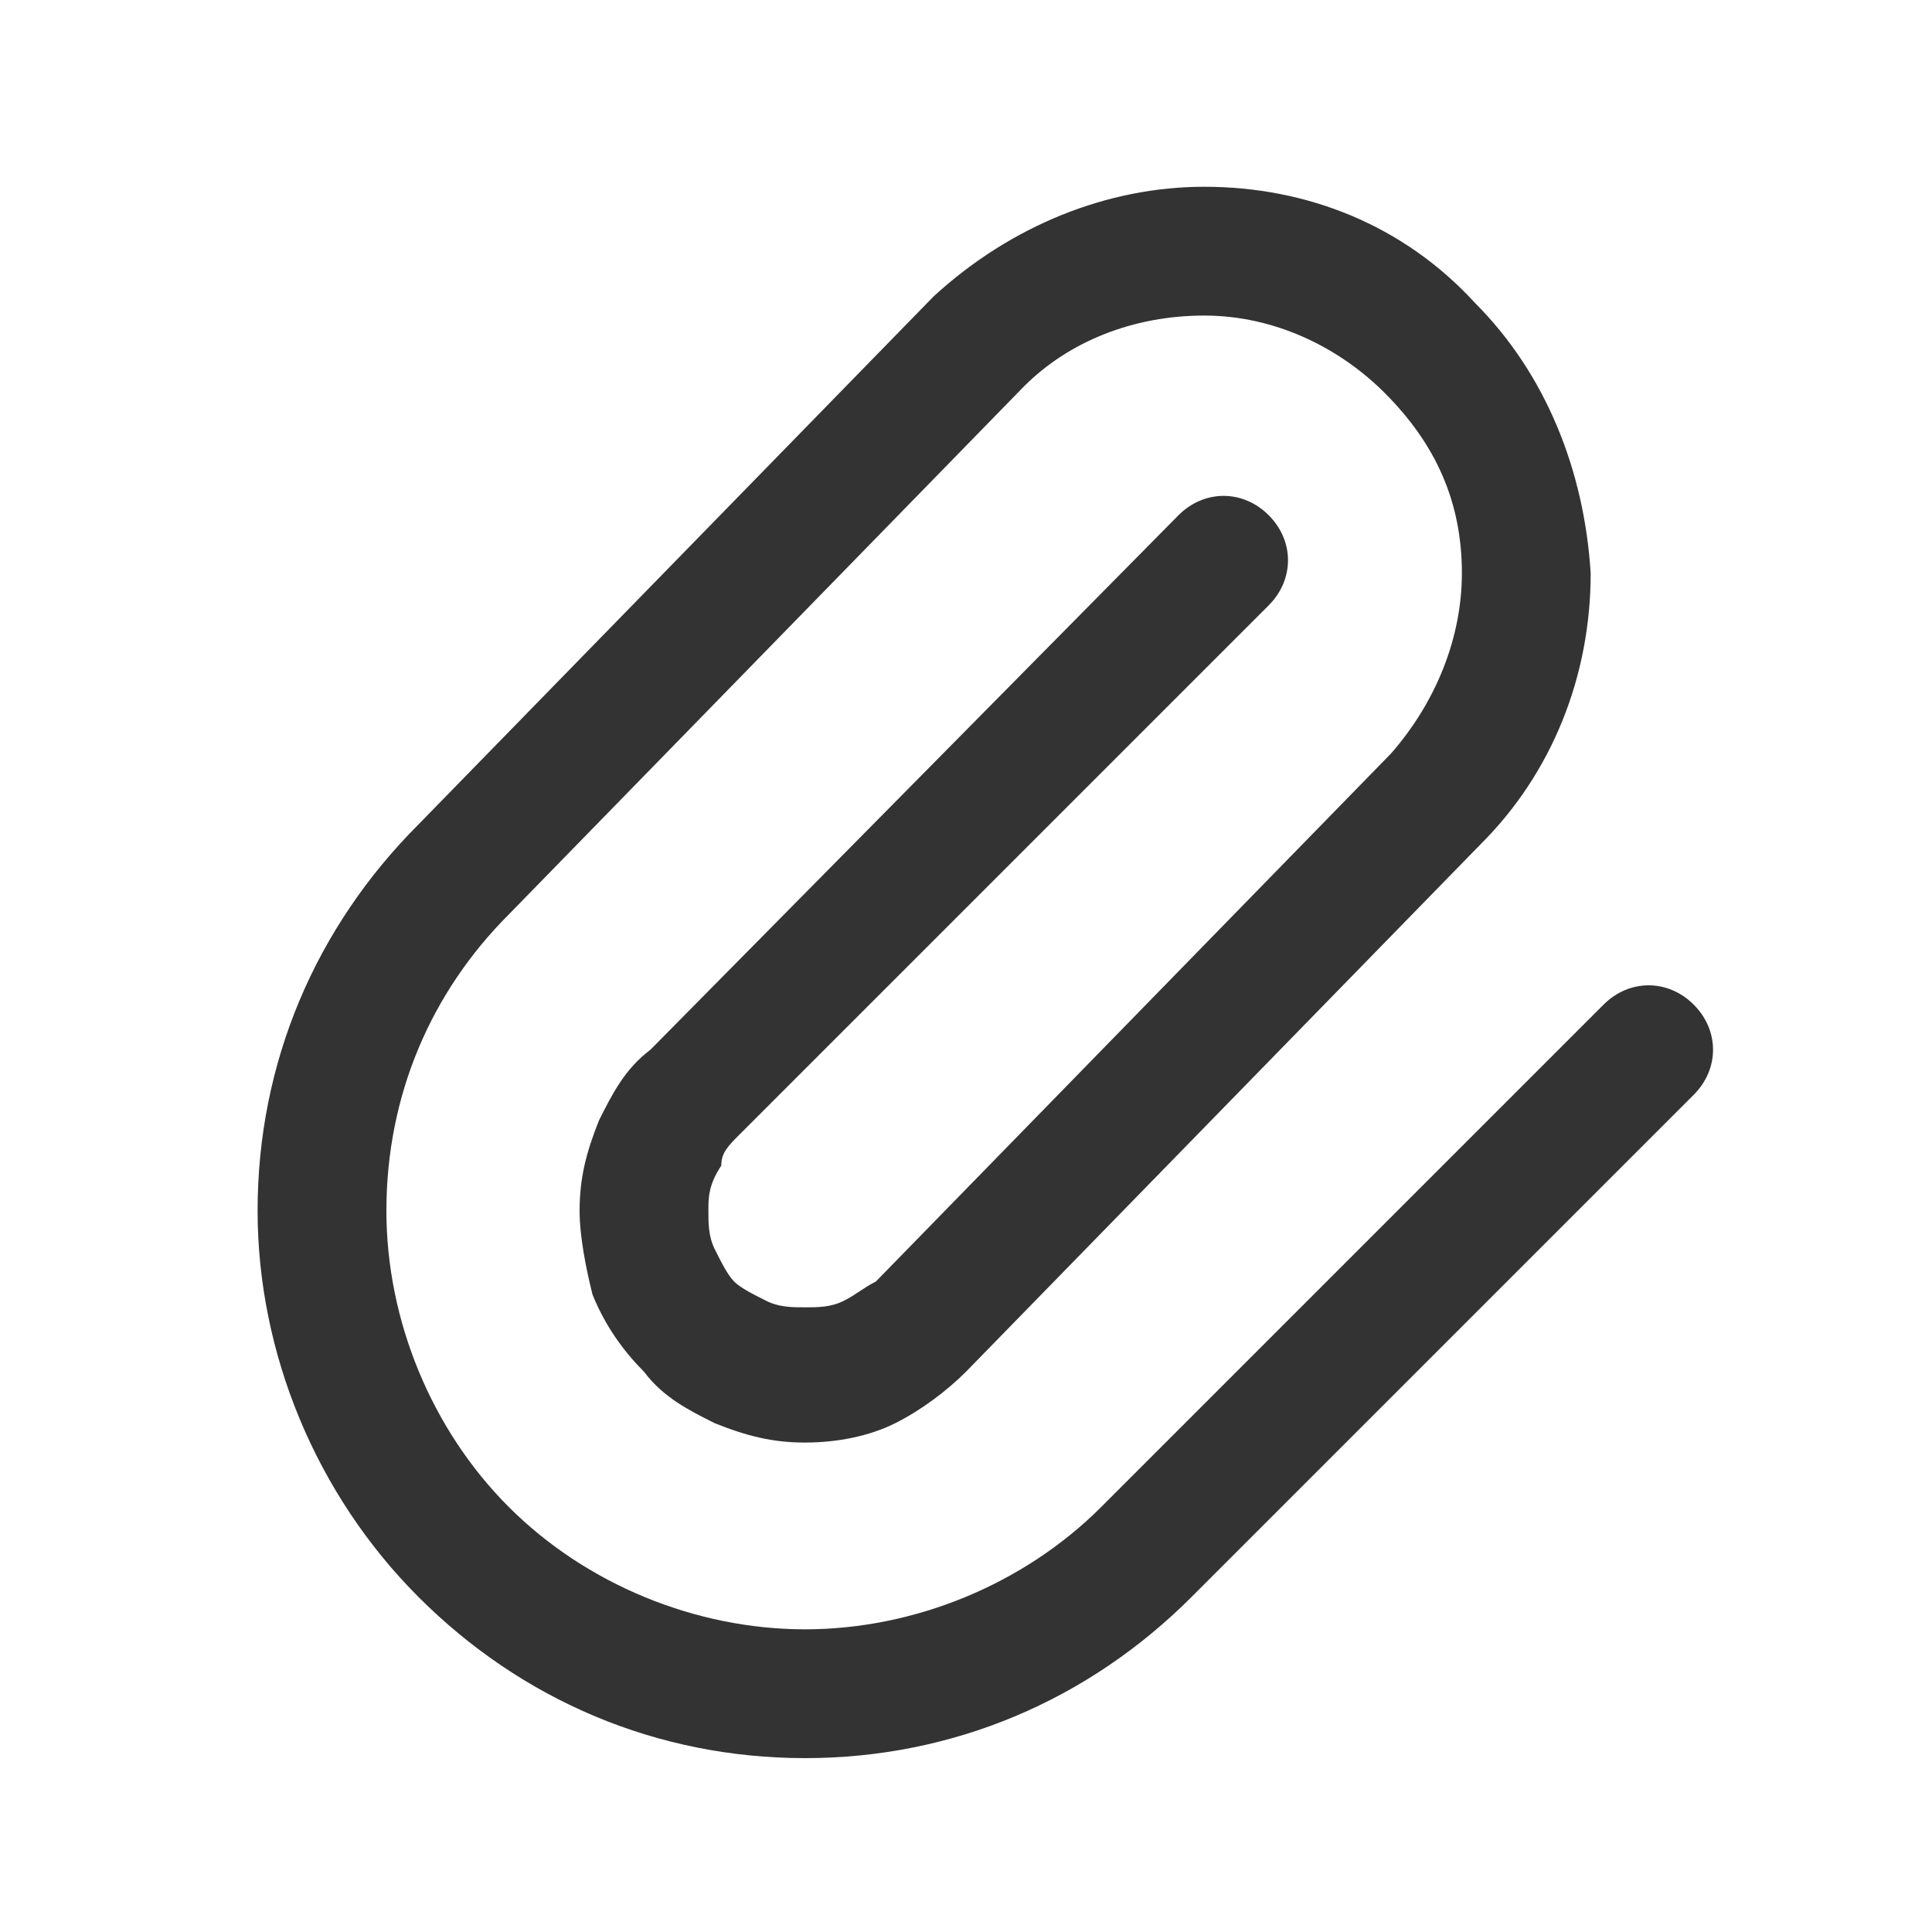 <?xml version="1.0" encoding="utf-8"?>
<!-- Generator: Adobe Illustrator 27.0.0, SVG Export Plug-In . SVG Version: 6.00 Build 0)  -->
<svg version="1.1" id="Capa_1" xmlns="http://www.w3.org/2000/svg" xmlns:xlink="http://www.w3.org/1999/xlink" x="0px" y="0px"
	 viewBox="0 0 30 30" style="enable-background:new 0 0 30 30;" xml:space="preserve">
<style type="text/css">
	.st0{fill:#333333;}
</style>
<path class="st0" d="M12.5,27.3c-2.3,0-4.4-0.9-6-2.5C4.9,23.2,4,21,4,18.8c0-2.3,0.9-4.4,2.5-6l8-8.2c1.2-1.1,2.7-1.7,4.2-1.7
	c1.6,0,3.1,0.6,4.2,1.8c1.1,1.1,1.7,2.6,1.8,4.2c0,1.6-0.6,3.1-1.7,4.2l-8,8.2c-0.3,0.3-0.7,0.6-1.1,0.8c-0.4,0.2-0.9,0.3-1.4,0.3
	c-0.5,0-0.9-0.1-1.4-0.3c-0.4-0.2-0.8-0.4-1.1-0.8c-0.3-0.3-0.6-0.7-0.8-1.2C9.1,19.7,9,19.2,9,18.8c0-0.5,0.1-0.9,0.3-1.4
	c0.2-0.4,0.4-0.8,0.8-1.1L18.3,8c0.4-0.4,1-0.4,1.4,0s0.4,1,0,1.4l-8.2,8.2c-0.2,0.2-0.3,0.3-0.3,0.5C11,18.4,11,18.6,11,18.8
	s0,0.4,0.1,0.6c0.1,0.2,0.2,0.4,0.3,0.5c0.1,0.1,0.3,0.2,0.5,0.3c0.2,0.1,0.4,0.1,0.6,0.1c0.2,0,0.4,0,0.6-0.1
	c0.2-0.1,0.3-0.2,0.5-0.3l8-8.2c0.7-0.8,1.1-1.8,1.1-2.8c0-1.1-0.4-2-1.2-2.8c-0.7-0.7-1.7-1.2-2.8-1.2c-1.1,0-2.1,0.4-2.8,1.1
	l-8,8.2C6.7,15.4,6,17,6,18.8c0,1.7,0.7,3.4,1.9,4.6s2.9,1.9,4.6,1.9c1.7,0,3.4-0.7,4.6-1.9l7.8-7.8c0.4-0.4,1-0.4,1.4,0
	c0.4,0.4,0.4,1,0,1.4l-7.8,7.8C16.9,26.4,14.8,27.3,12.5,27.3z"/>
</svg>
